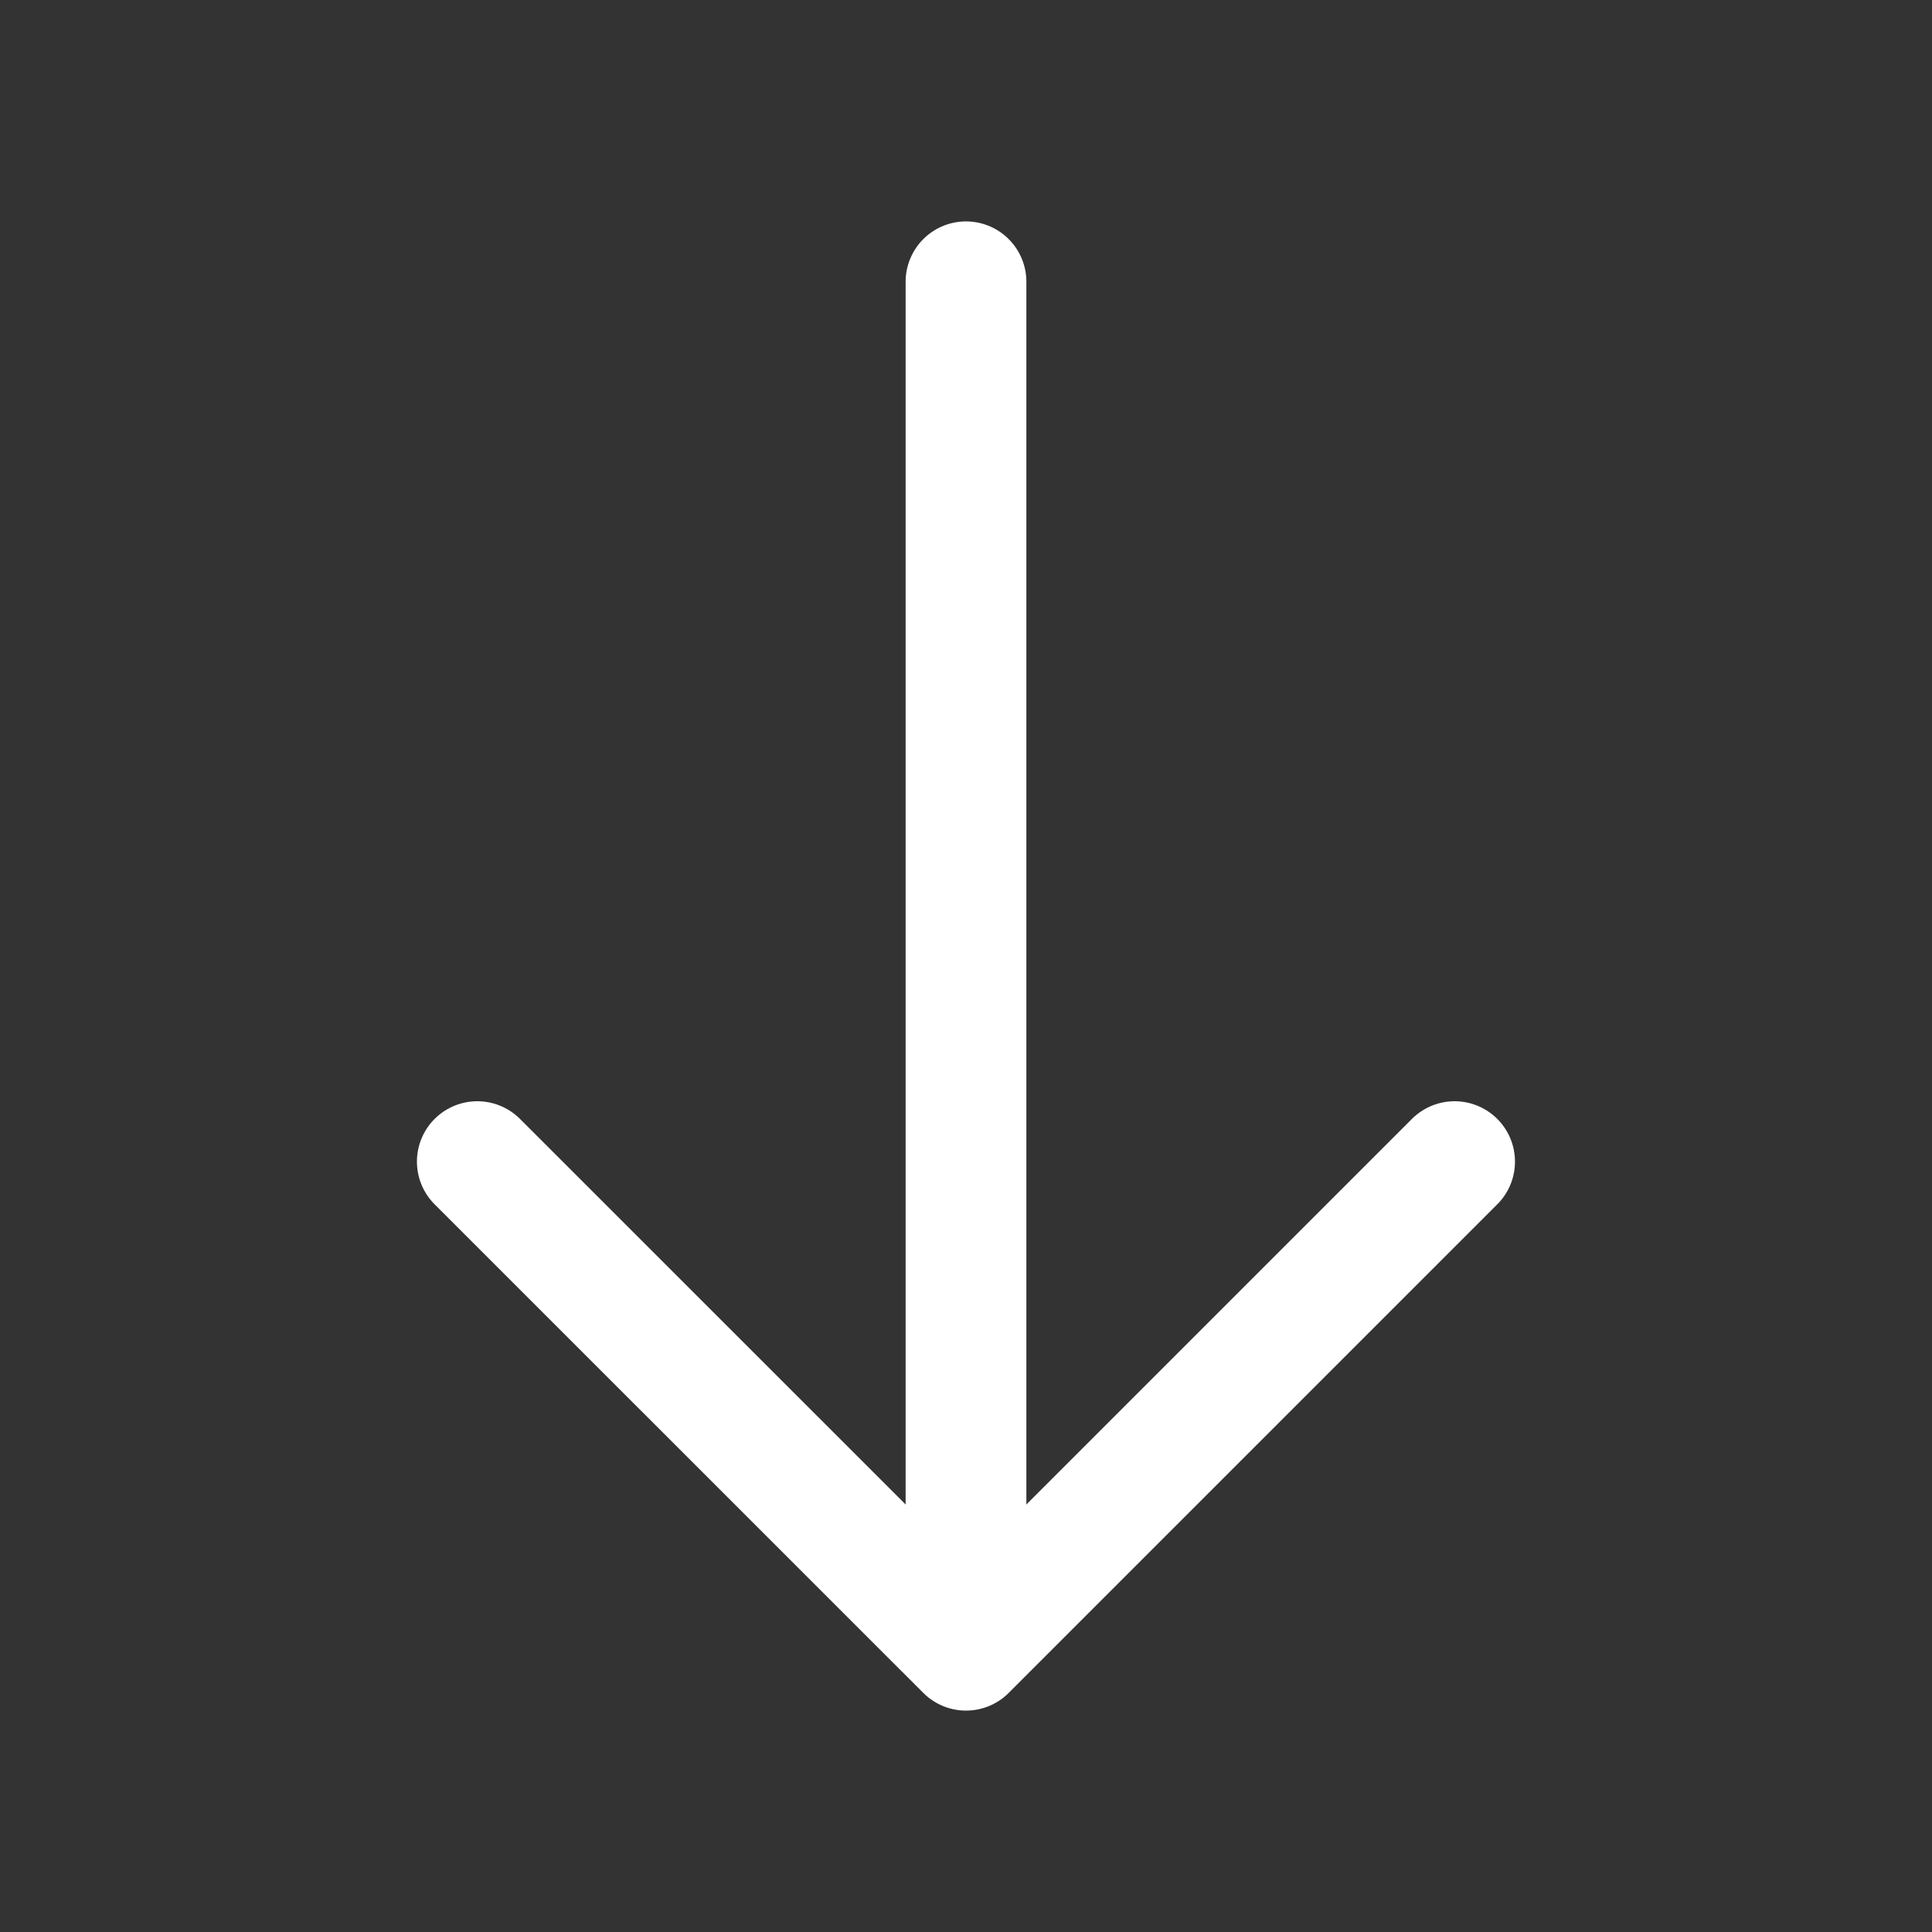 <svg width="20" height="20" viewBox="0 0 20 20" fill="none" xmlns="http://www.w3.org/2000/svg">
    <rect x="0" y="0" width="20" height="20" fill="#333333" stroke="none"/>
    <path d="M15.058 12.025L10 17.083L4.941 12.025" stroke="white" stroke-width="1.25"
          stroke-miterlimit="10" stroke-linecap="round" stroke-linejoin="round" />
    <path d="M10 2.917V16.942" stroke="white" stroke-width="1.25" stroke-miterlimit="10" stroke-linecap="round"
          stroke-linejoin="round" />
</svg>